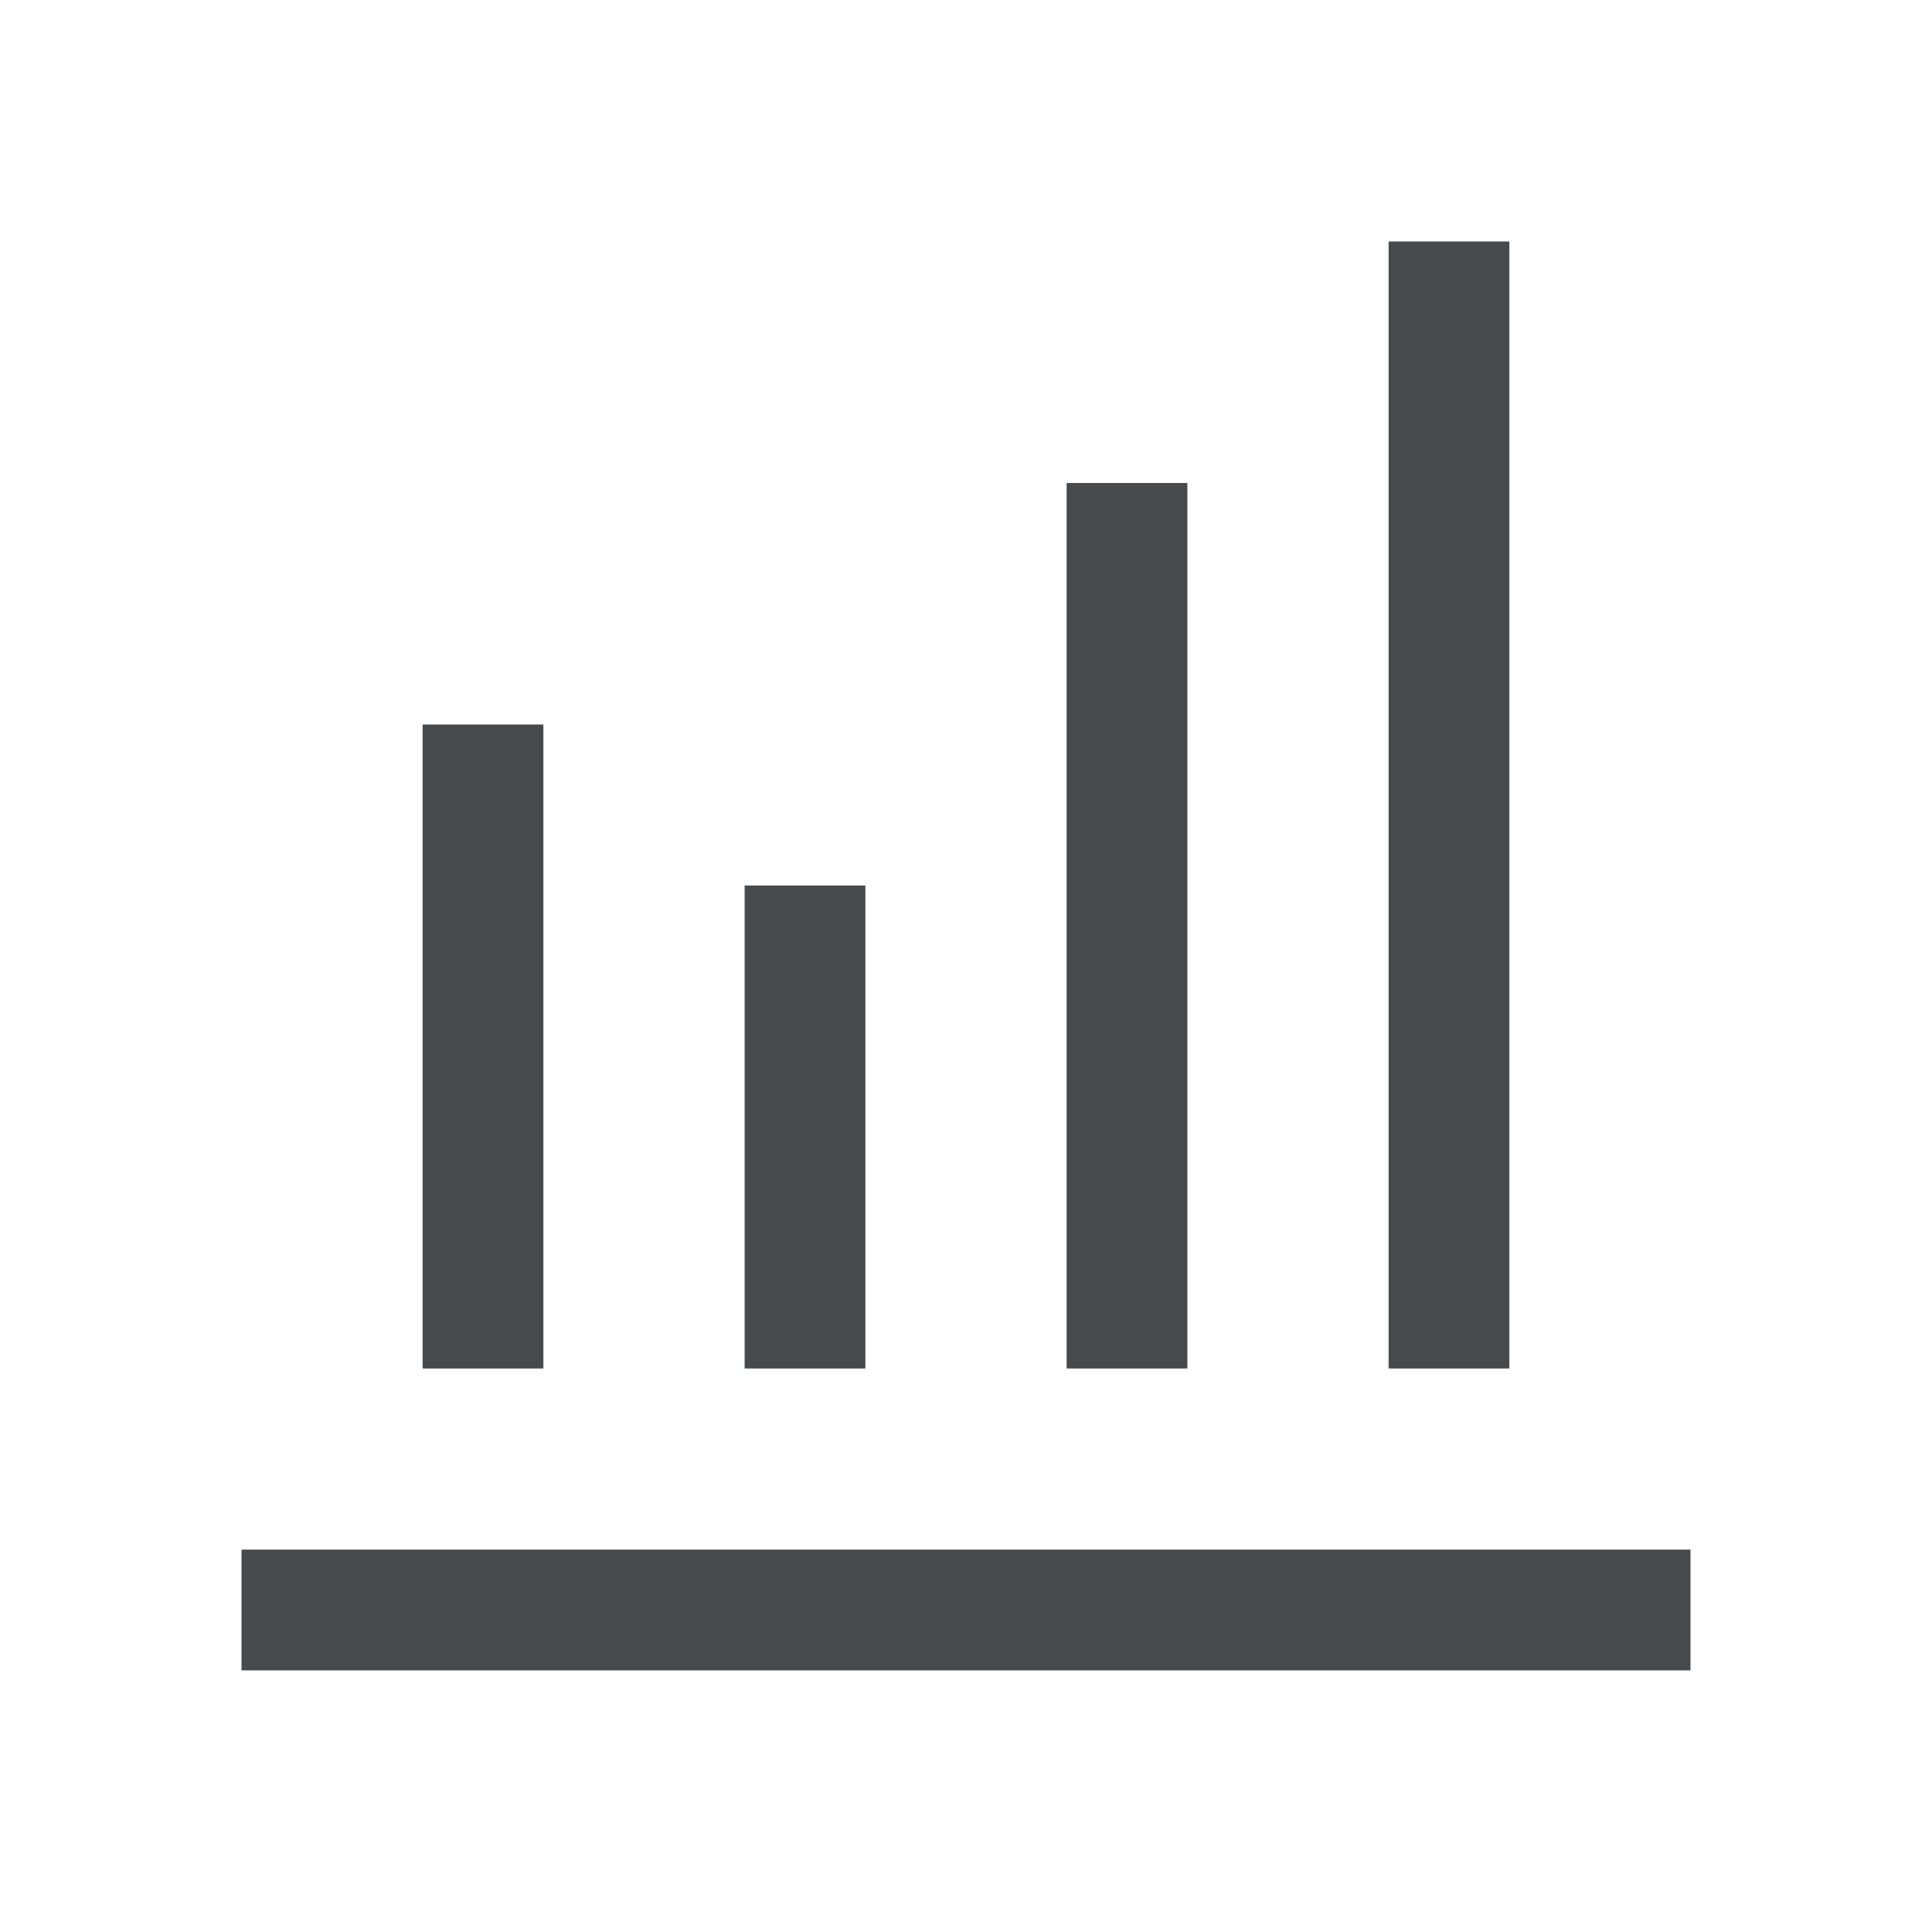 <svg width="24" height="24" viewBox="0 0 24 24" fill="none" xmlns="http://www.w3.org/2000/svg">
<path fill-rule="evenodd" clip-rule="evenodd" d="M6.75 9V17H5.25V9H6.75Z" fill="#464A4D"/>
<path fill-rule="evenodd" clip-rule="evenodd" d="M10.75 11V17H9.25V11H10.75Z" fill="#464A4D"/>
<path fill-rule="evenodd" clip-rule="evenodd" d="M14.75 6V17H13.25V6H14.75Z" fill="#464A4D"/>
<path fill-rule="evenodd" clip-rule="evenodd" d="M18.75 3V17H17.25V3H18.75Z" fill="#464A4D"/>
<path fill-rule="evenodd" clip-rule="evenodd" d="M21 20.75H3V19.25H21V20.75Z" fill="#464A4D"/>
</svg>
